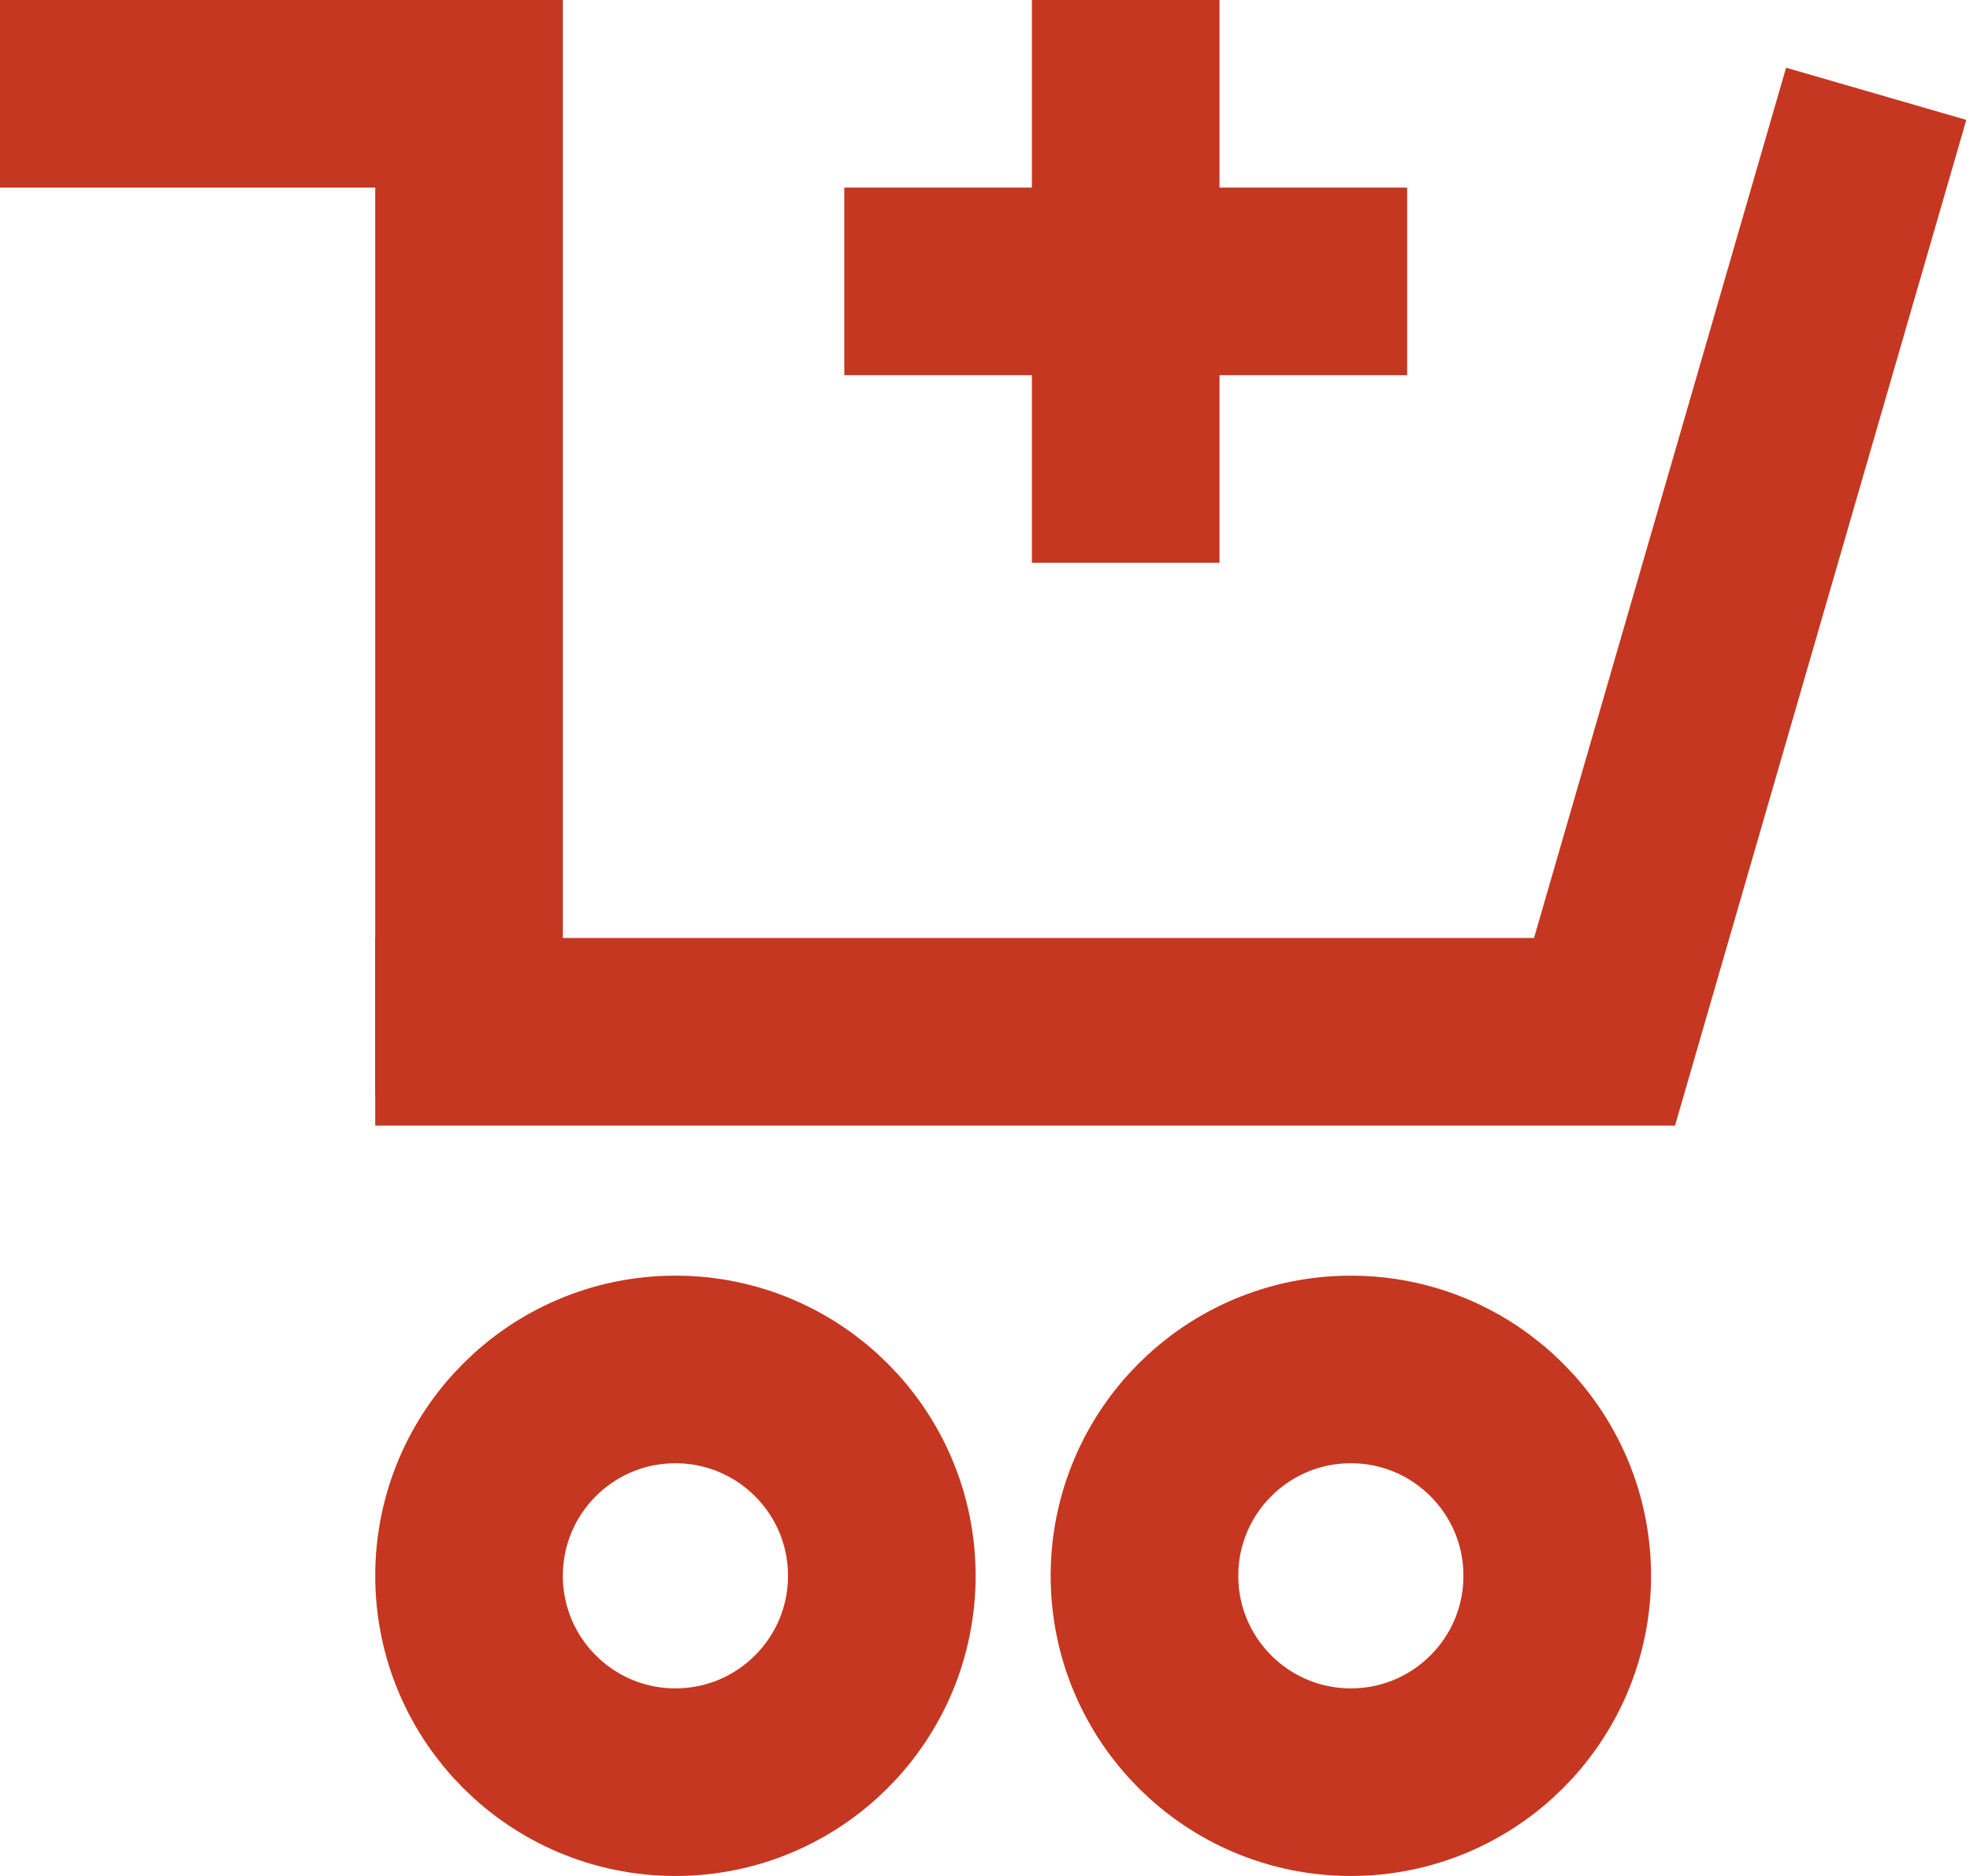 <svg width="21" height="20" viewBox="0 0 21 20" fill="none" xmlns="http://www.w3.org/2000/svg">
<path d="M20 1L17.104 11H4" stroke="#C53720" stroke-width="2"/>
<path d="M5 0L5 11.667" stroke="#C53720" stroke-width="2"/>
<path d="M5 1L0 1" stroke="#C53720" stroke-width="2"/>
<circle cx="14.4" cy="16.8" r="2.2" stroke="#C53720" stroke-width="2"/>
<circle cx="7.2" cy="16.8" r="2.2" stroke="#C53720" stroke-width="2"/>
<path d="M9 3L15 3" stroke="#C53720" stroke-width="2"/>
<path d="M12 6V-1.78814e-07" stroke="#C53720" stroke-width="2"/>
</svg>
